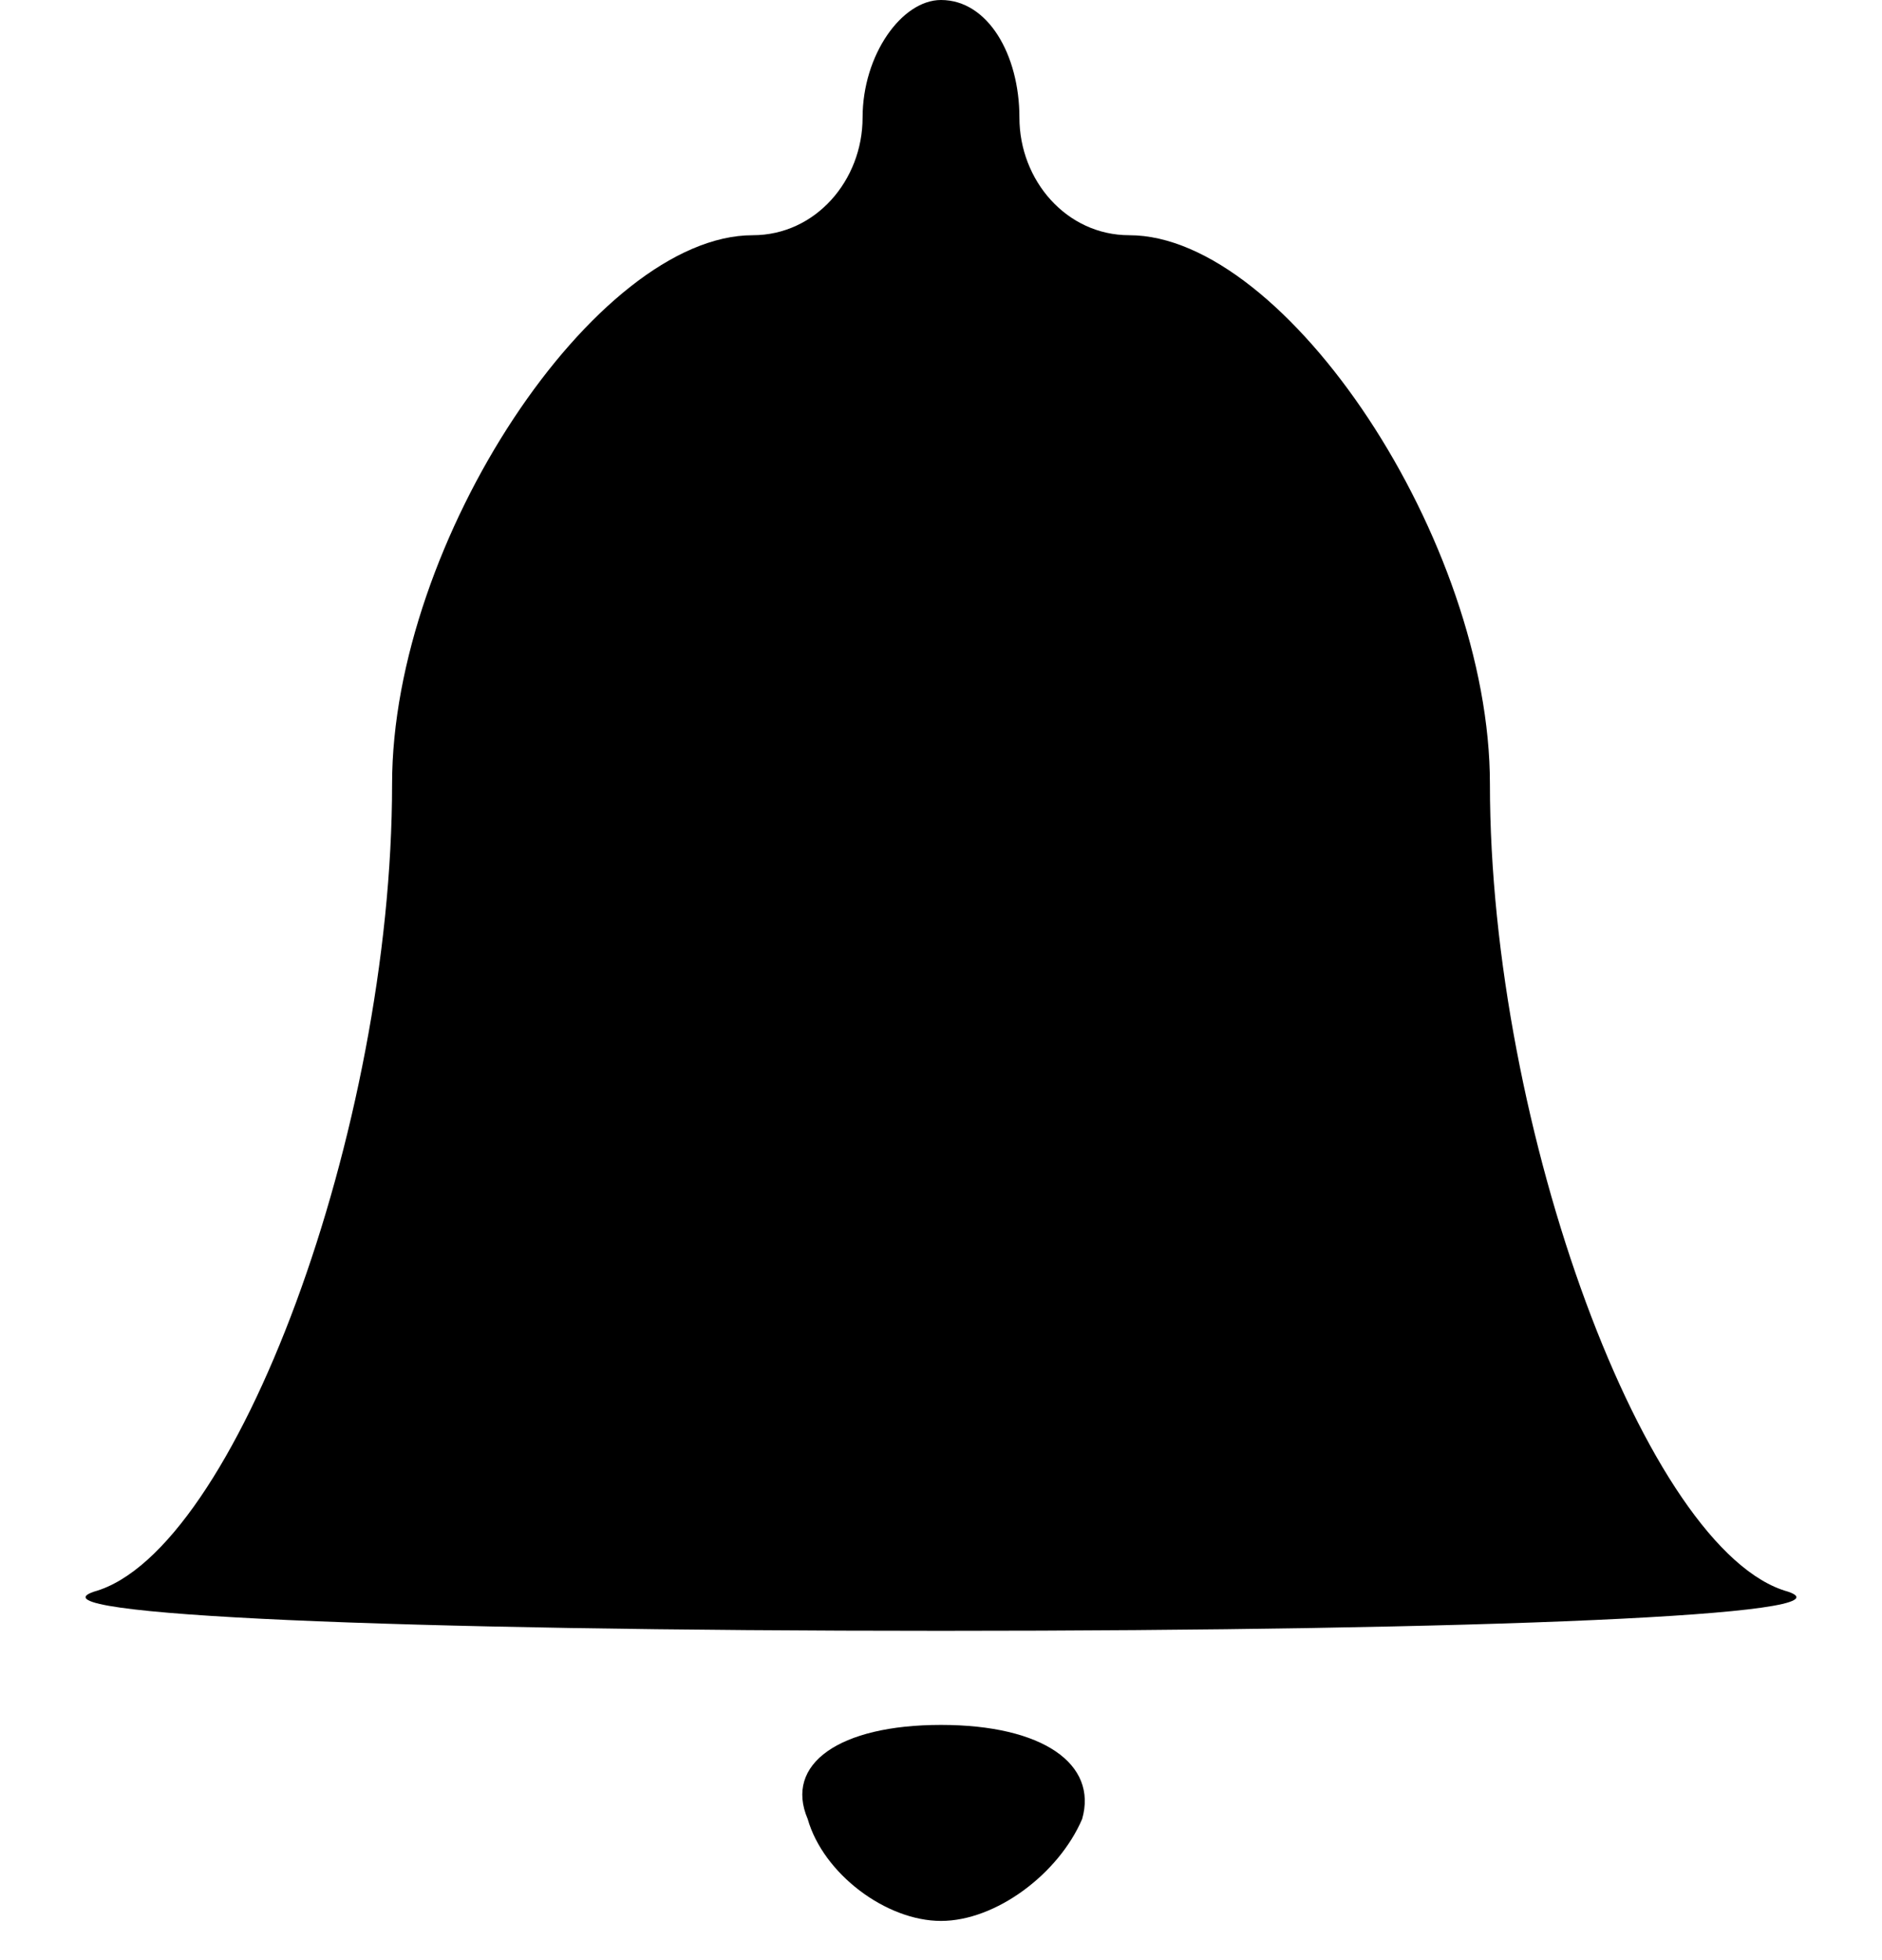 <?xml version="1.0" standalone="no"?>
<!DOCTYPE svg PUBLIC "-//W3C//DTD SVG 20010904//EN"
 "http://www.w3.org/TR/2001/REC-SVG-20010904/DTD/svg10.dtd">
<svg version="1.0" xmlns="http://www.w3.org/2000/svg"
 width="24pt" height="25pt" viewBox="0 0 24 25"
 preserveAspectRatio="xMidYMid meet">

<g transform="translate(0,25) scale(0.1,-0.1)"
fill="#000000" stroke="none">
<path d="M110 235 c0 -8 -6 -15 -14 -15 -20 0 -46 -39 -46 -70 0 -44 -20 -98
-38 -103 -9 -3 39 -5 108 -5 69 0 117 2 108 5 -18 5 -38 59 -38 103 0 31 -26
70 -46 70 -8 0 -14 7 -14 15 0 8 -4 15 -10 15 -5 0 -10 -7 -10 -15z"/>
<path d="M103 18 c2 -7 10 -13 17 -13 7 0 15 6 18 13 2 7 -5 12 -18 12 -13 0
-20 -5 -17 -12z"/>
</g>
</svg>
